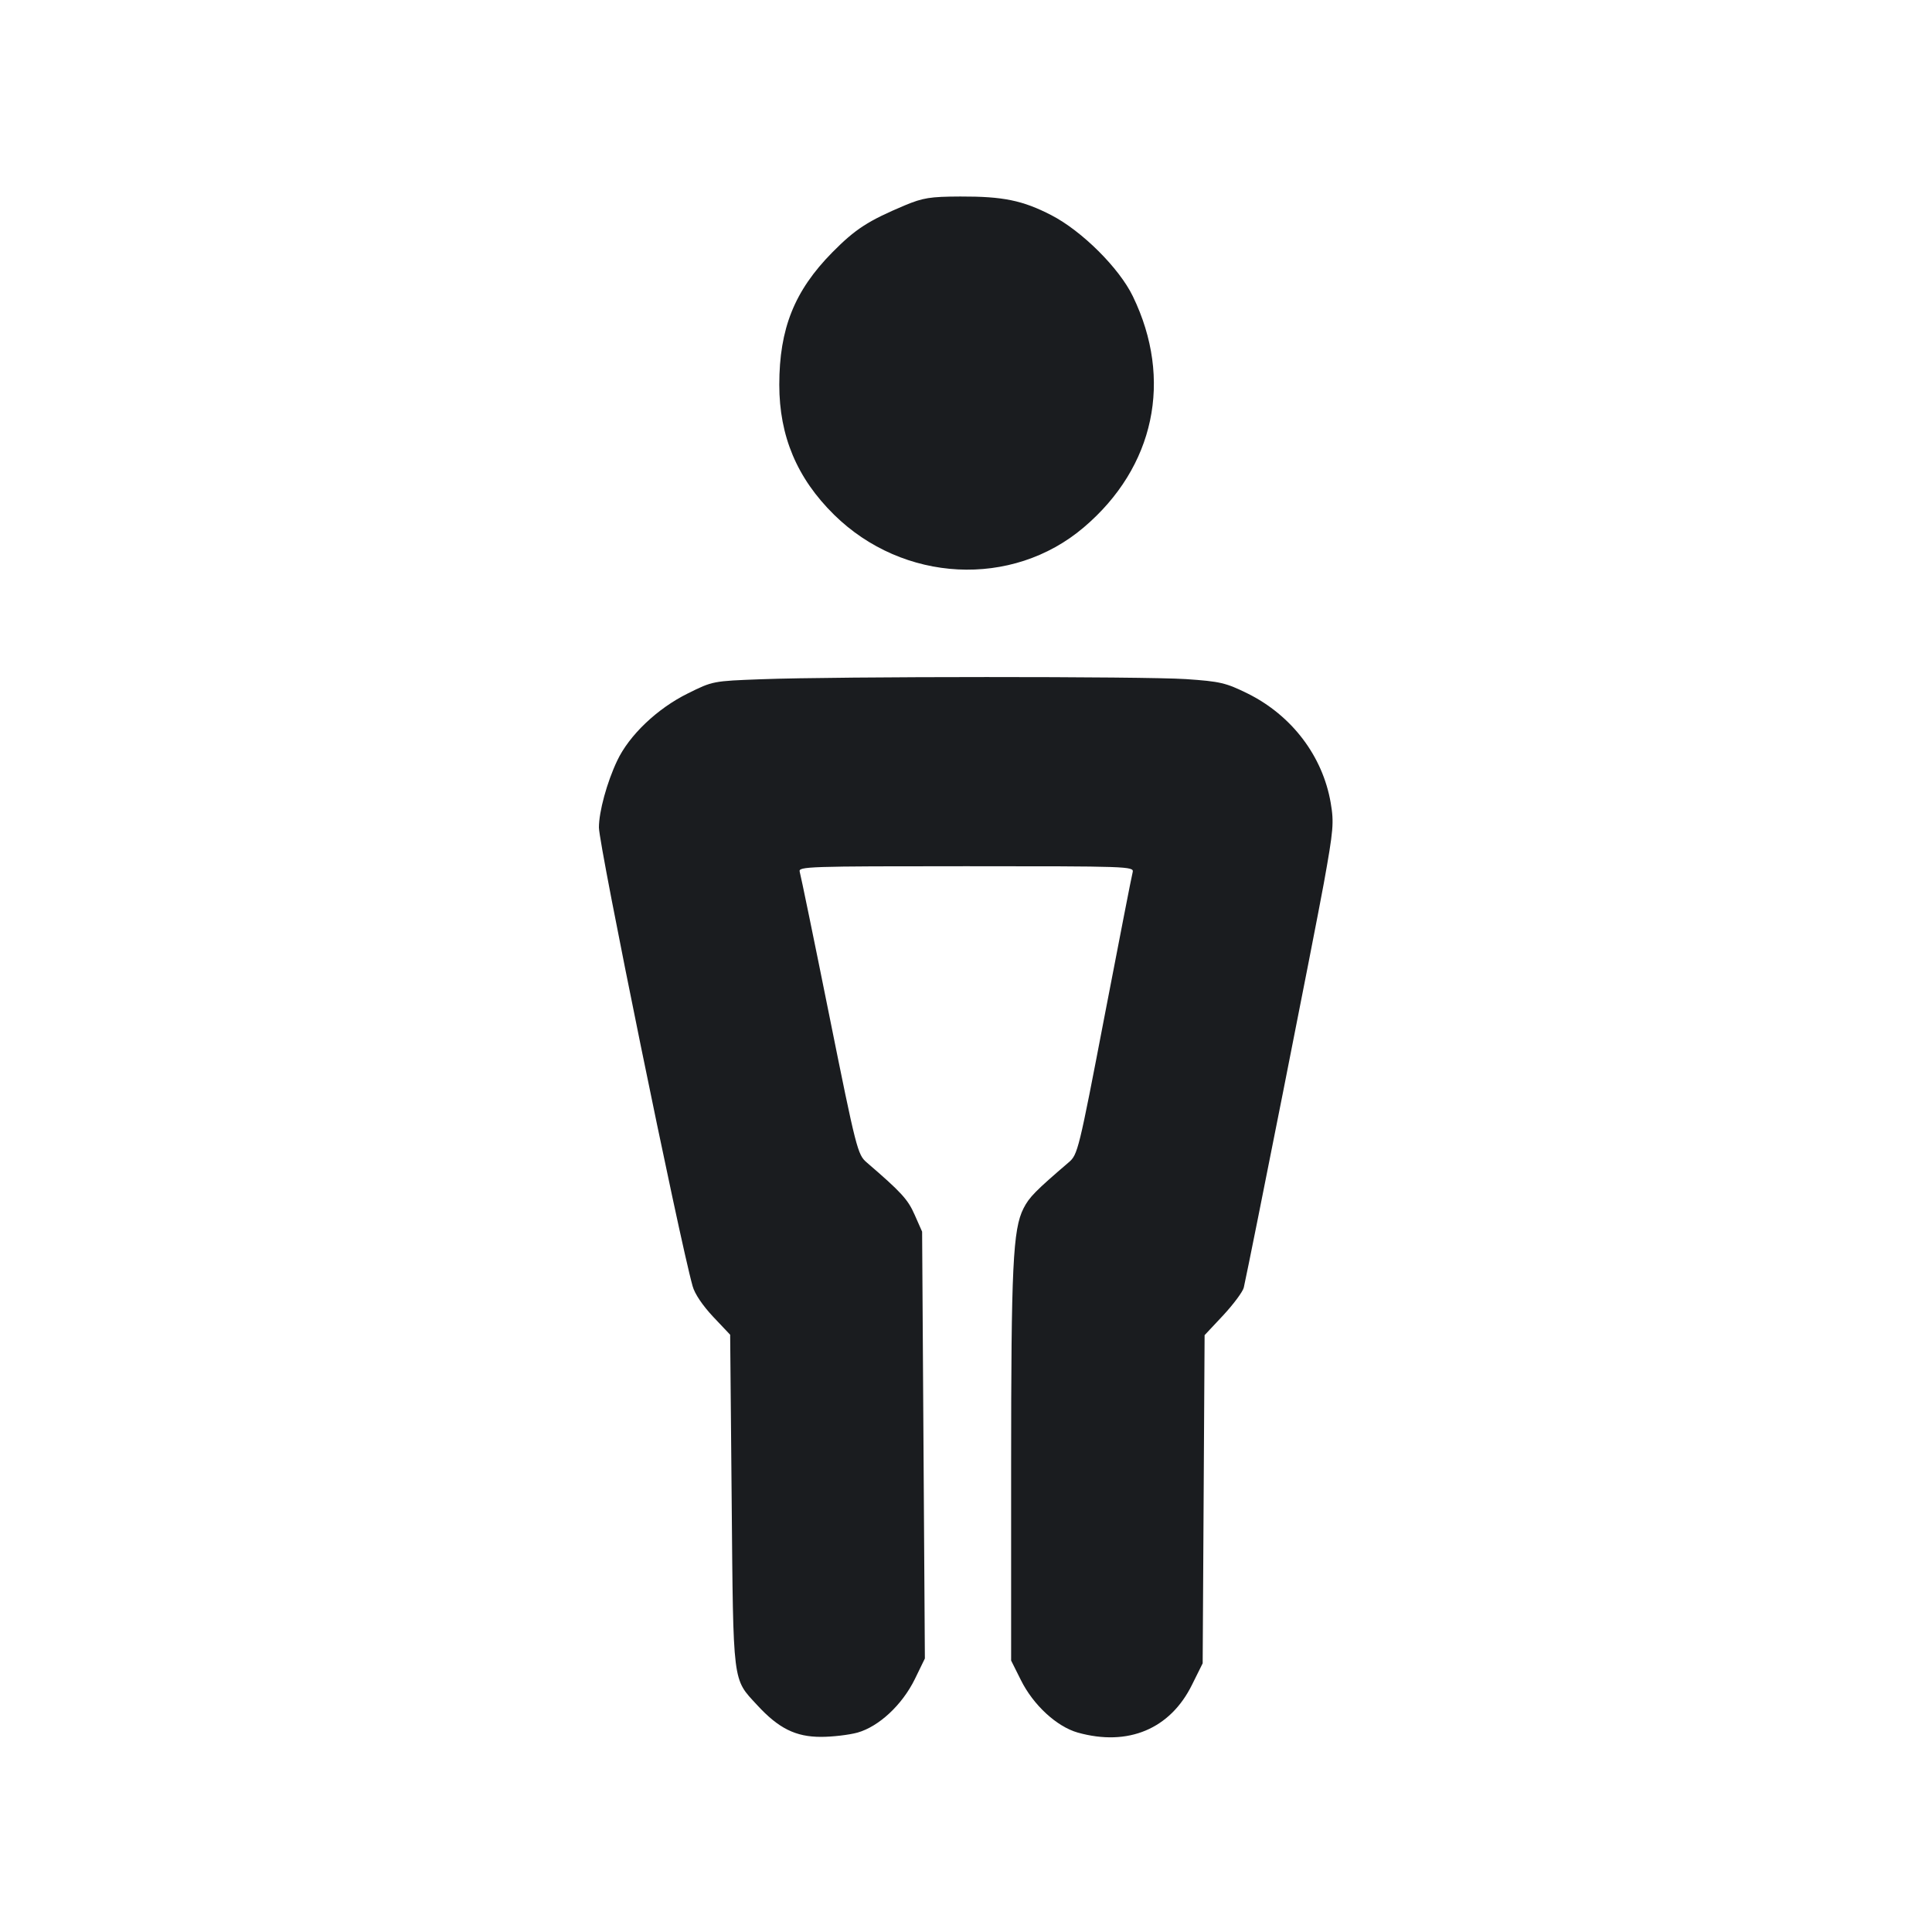 <svg width="14" height="14" viewBox="0 0 14 14" fill="none" xmlns="http://www.w3.org/2000/svg"><path d="M6.557 1.488 C 6.291 1.600,6.199 1.659,6.031 1.829 C 5.757 2.107,5.647 2.381,5.647 2.788 C 5.647 3.160,5.775 3.465,6.044 3.730 C 6.545 4.223,7.334 4.263,7.853 3.822 C 8.367 3.386,8.502 2.751,8.209 2.147 C 8.110 1.942,7.839 1.673,7.618 1.559 C 7.410 1.452,7.269 1.423,6.958 1.424 C 6.740 1.425,6.689 1.433,6.557 1.488 M5.517 4.922 C 5.167 4.935,5.165 4.935,4.984 5.025 C 4.763 5.134,4.559 5.328,4.472 5.513 C 4.398 5.669,4.340 5.882,4.340 5.996 C 4.340 6.126,4.922 8.975,5.019 9.320 C 5.034 9.376,5.093 9.462,5.168 9.542 L 5.291 9.672 5.302 10.873 C 5.314 12.218,5.307 12.161,5.486 12.355 C 5.642 12.525,5.766 12.586,5.949 12.586 C 6.033 12.586,6.152 12.572,6.214 12.555 C 6.369 12.511,6.537 12.355,6.629 12.168 L 6.702 12.018 6.692 10.472 L 6.682 8.925 6.628 8.803 C 6.579 8.691,6.531 8.639,6.280 8.423 C 6.215 8.367,6.205 8.331,6.010 7.362 C 5.899 6.810,5.802 6.340,5.795 6.317 C 5.784 6.279,5.852 6.277,7.001 6.277 C 8.169 6.277,8.218 6.278,8.208 6.319 C 8.201 6.343,8.110 6.813,8.004 7.363 C 7.817 8.338,7.810 8.367,7.744 8.423 C 7.505 8.628,7.458 8.675,7.417 8.756 C 7.340 8.907,7.327 9.174,7.327 10.630 L 7.327 12.033 7.398 12.175 C 7.488 12.356,7.658 12.512,7.810 12.555 C 8.175 12.657,8.480 12.529,8.638 12.208 L 8.715 12.053 8.722 10.864 L 8.729 9.675 8.865 9.530 C 8.939 9.450,9.006 9.360,9.013 9.330 C 9.061 9.115,9.531 6.741,9.593 6.400 C 9.663 6.012,9.667 5.961,9.643 5.819 C 9.585 5.479,9.361 5.184,9.040 5.025 C 8.883 4.948,8.843 4.938,8.593 4.921 C 8.289 4.901,6.070 4.901,5.517 4.922 " fill="#1A1C1F" stroke="none" fill-rule="evenodd"></path></svg>